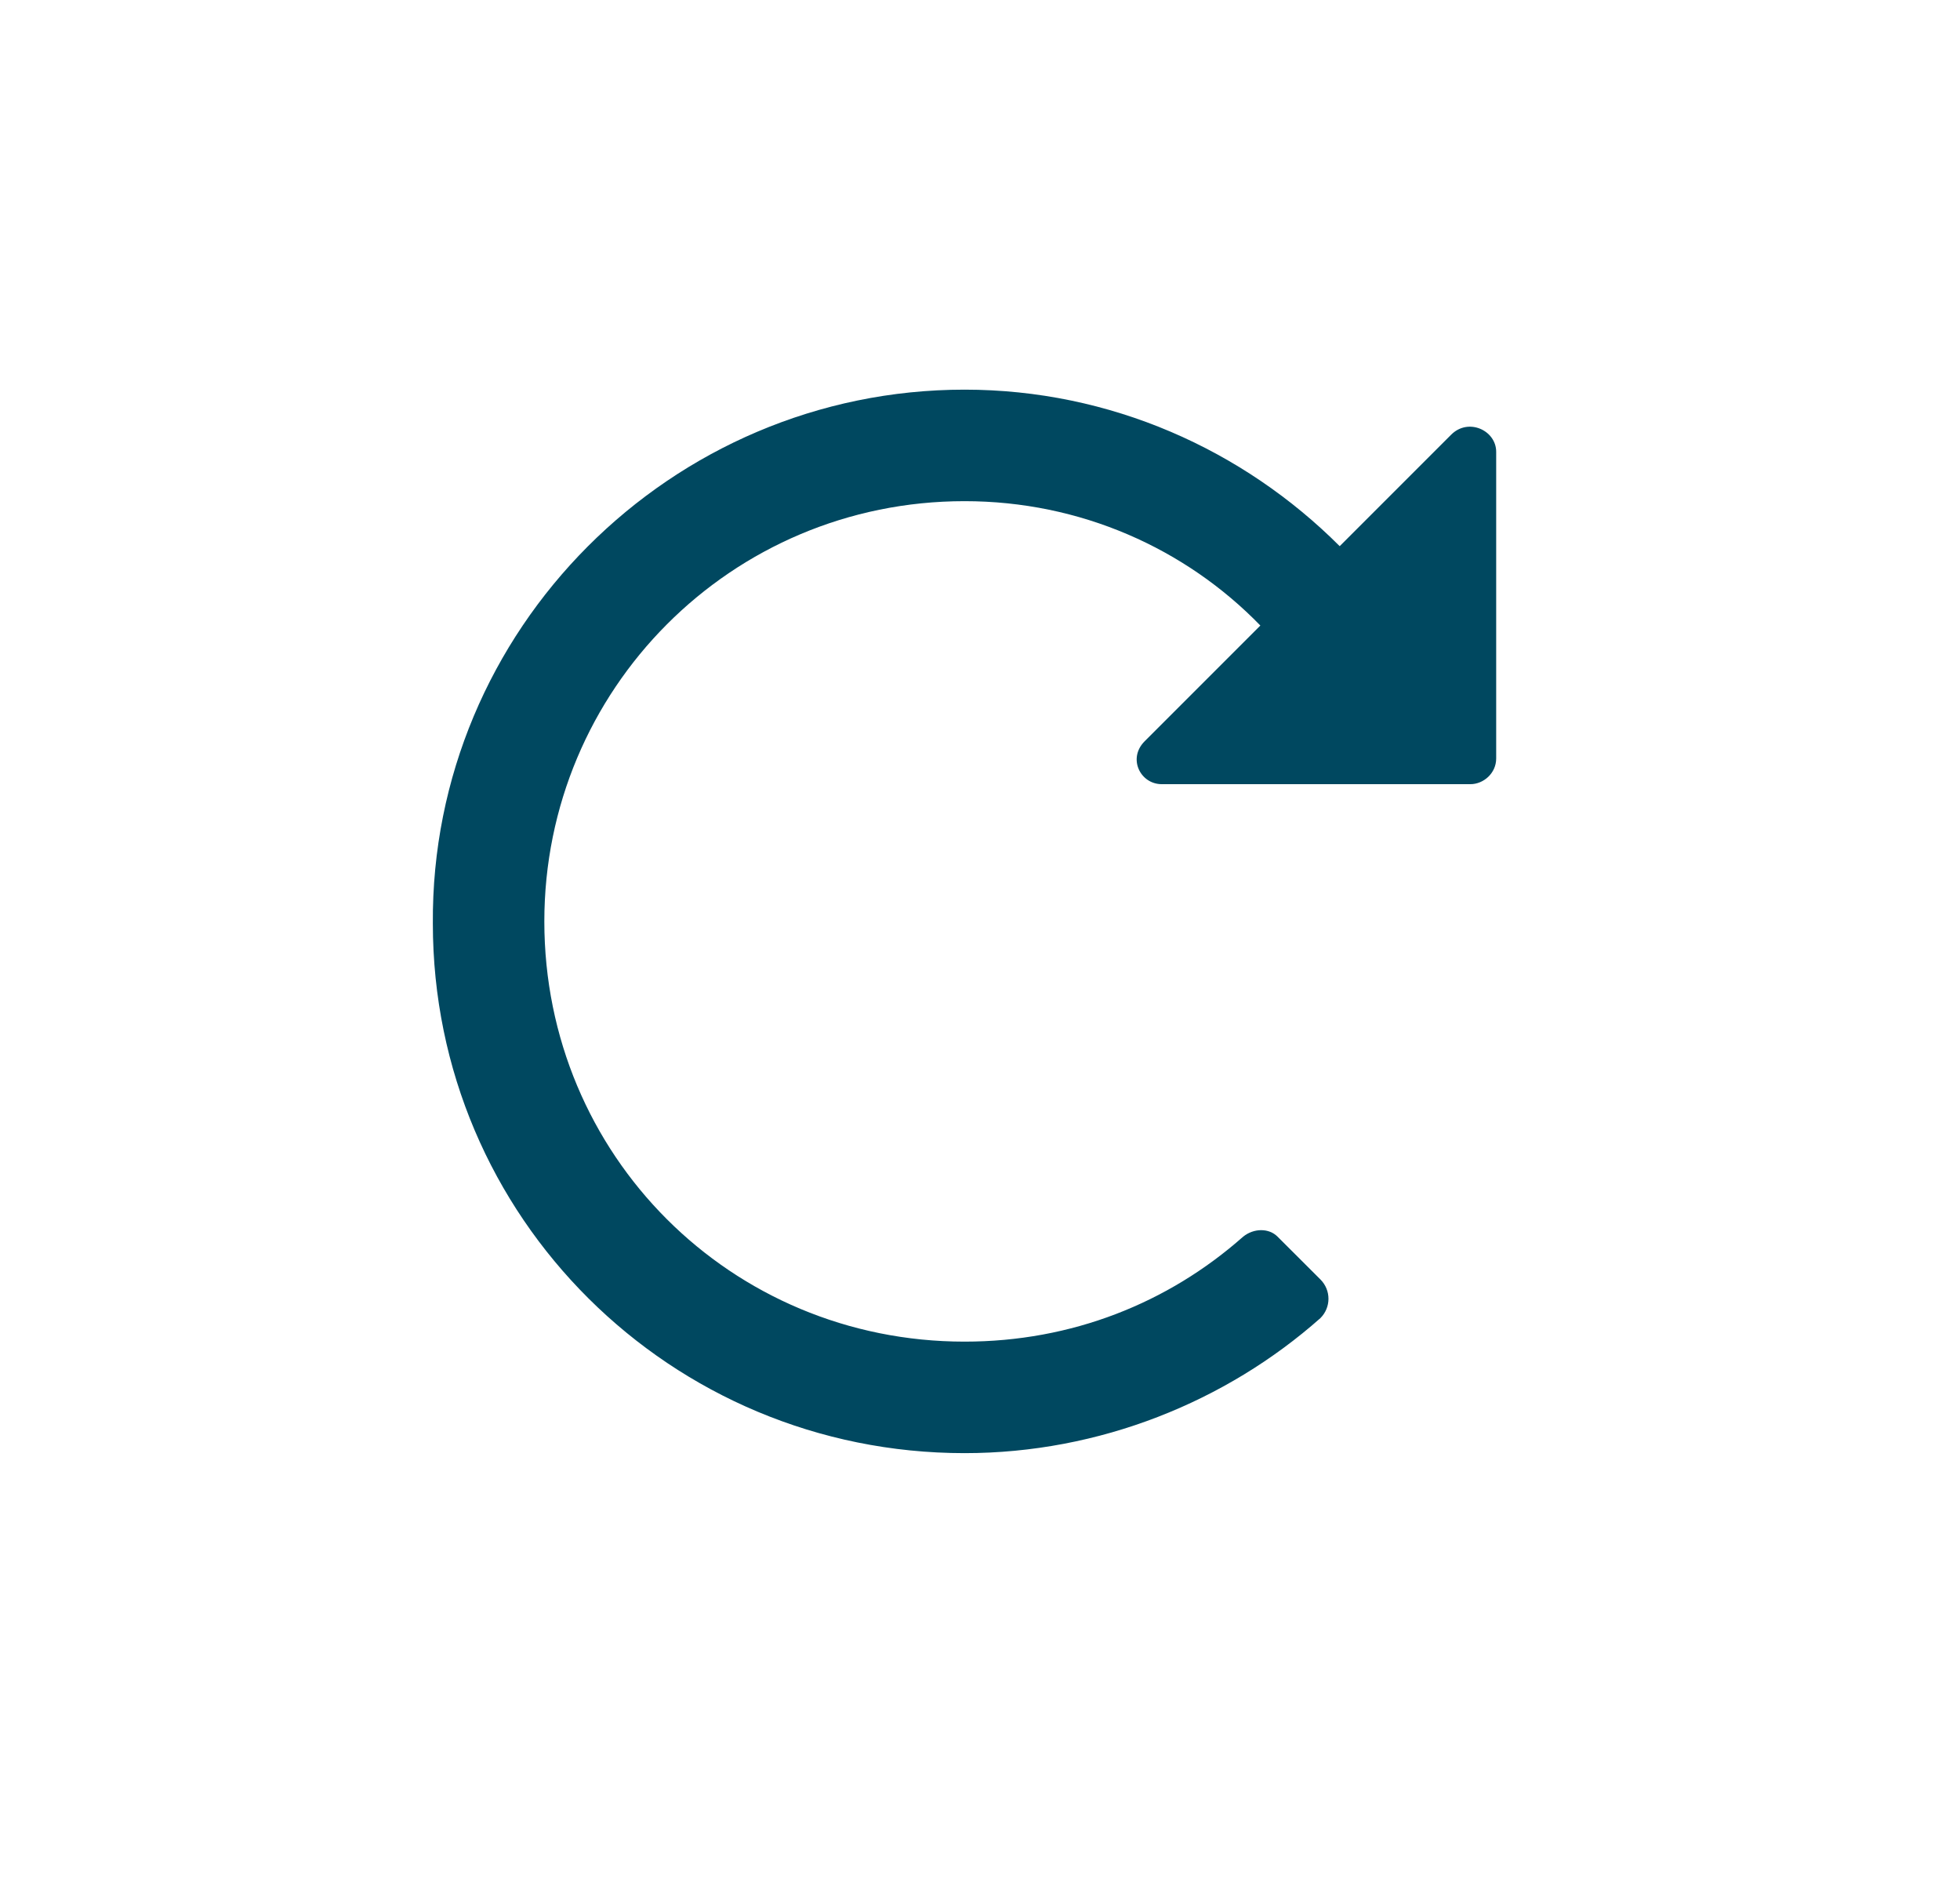 <svg width="25" height="24" viewBox="0 0 25 24" fill="none" xmlns="http://www.w3.org/2000/svg">
<path d="M18.51 5.543C18.729 5.324 19.084 5.488 19.084 5.762V9.672C19.084 9.863 18.92 10 18.756 10H14.818C14.545 10 14.381 9.672 14.6 9.453L16.076 7.977C15.119 6.992 13.779 6.391 12.303 6.391C9.322 6.391 6.943 8.797 6.943 11.75C6.943 14.73 9.322 17.109 12.303 17.109C13.67 17.109 14.9 16.617 15.857 15.77C15.994 15.66 16.186 15.66 16.295 15.77L16.842 16.316C16.979 16.453 16.979 16.672 16.842 16.809C15.639 17.875 14.025 18.531 12.303 18.531C8.557 18.531 5.521 15.523 5.521 11.777C5.494 8.031 8.557 4.969 12.303 4.969C14.162 4.969 15.857 5.734 17.088 6.965L18.51 5.543Z" fill="#004860"/>
</svg>
